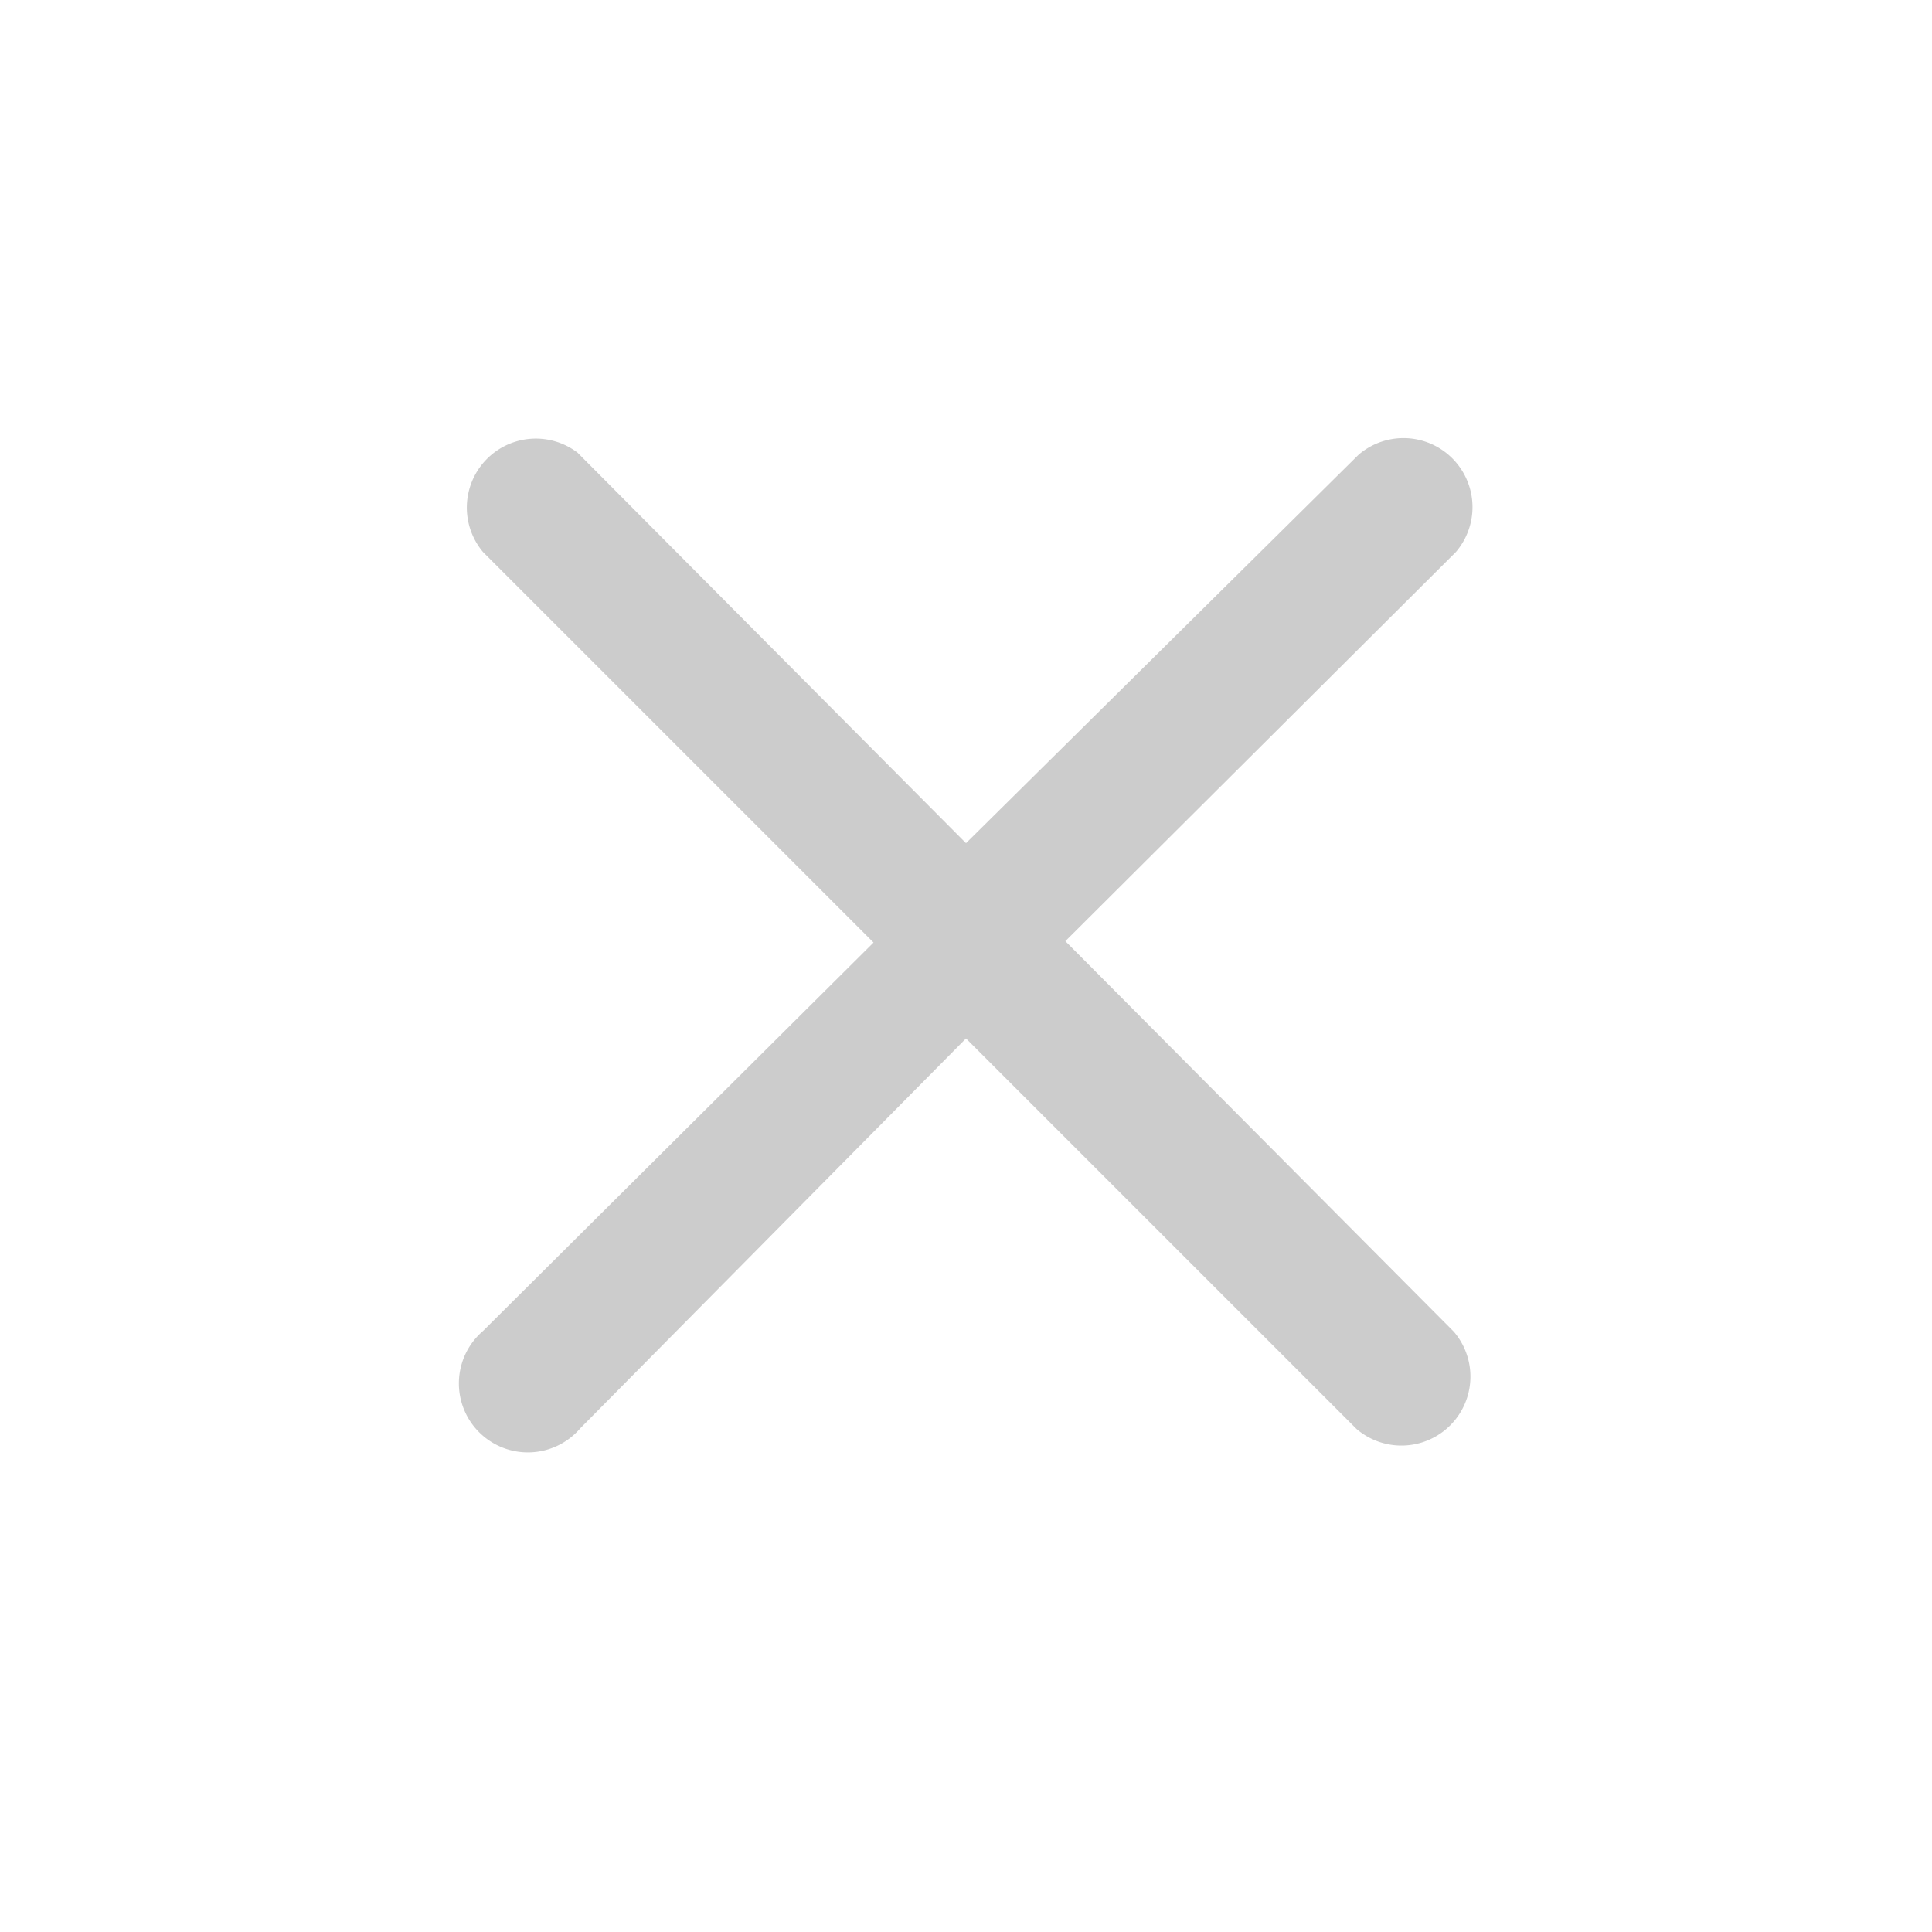 <svg id="图层_1" data-name="图层 1" xmlns="http://www.w3.org/2000/svg" viewBox="0 0 28 28"><defs><style>.cls-1{fill:#ccc;}</style></defs><title>智慧教室icon</title><path class="cls-1" d="M15.44,13.64,21.1,8a1,1,0,0,0-1.41-1.41L14,12.22,8.37,6.56A1,1,0,0,0,7,8l5.66,5.66L7,19.29a1,1,0,1,0,1.41,1.41L14,15.05l5.66,5.66a1,1,0,0,0,1.41-1.41Z"/></svg>